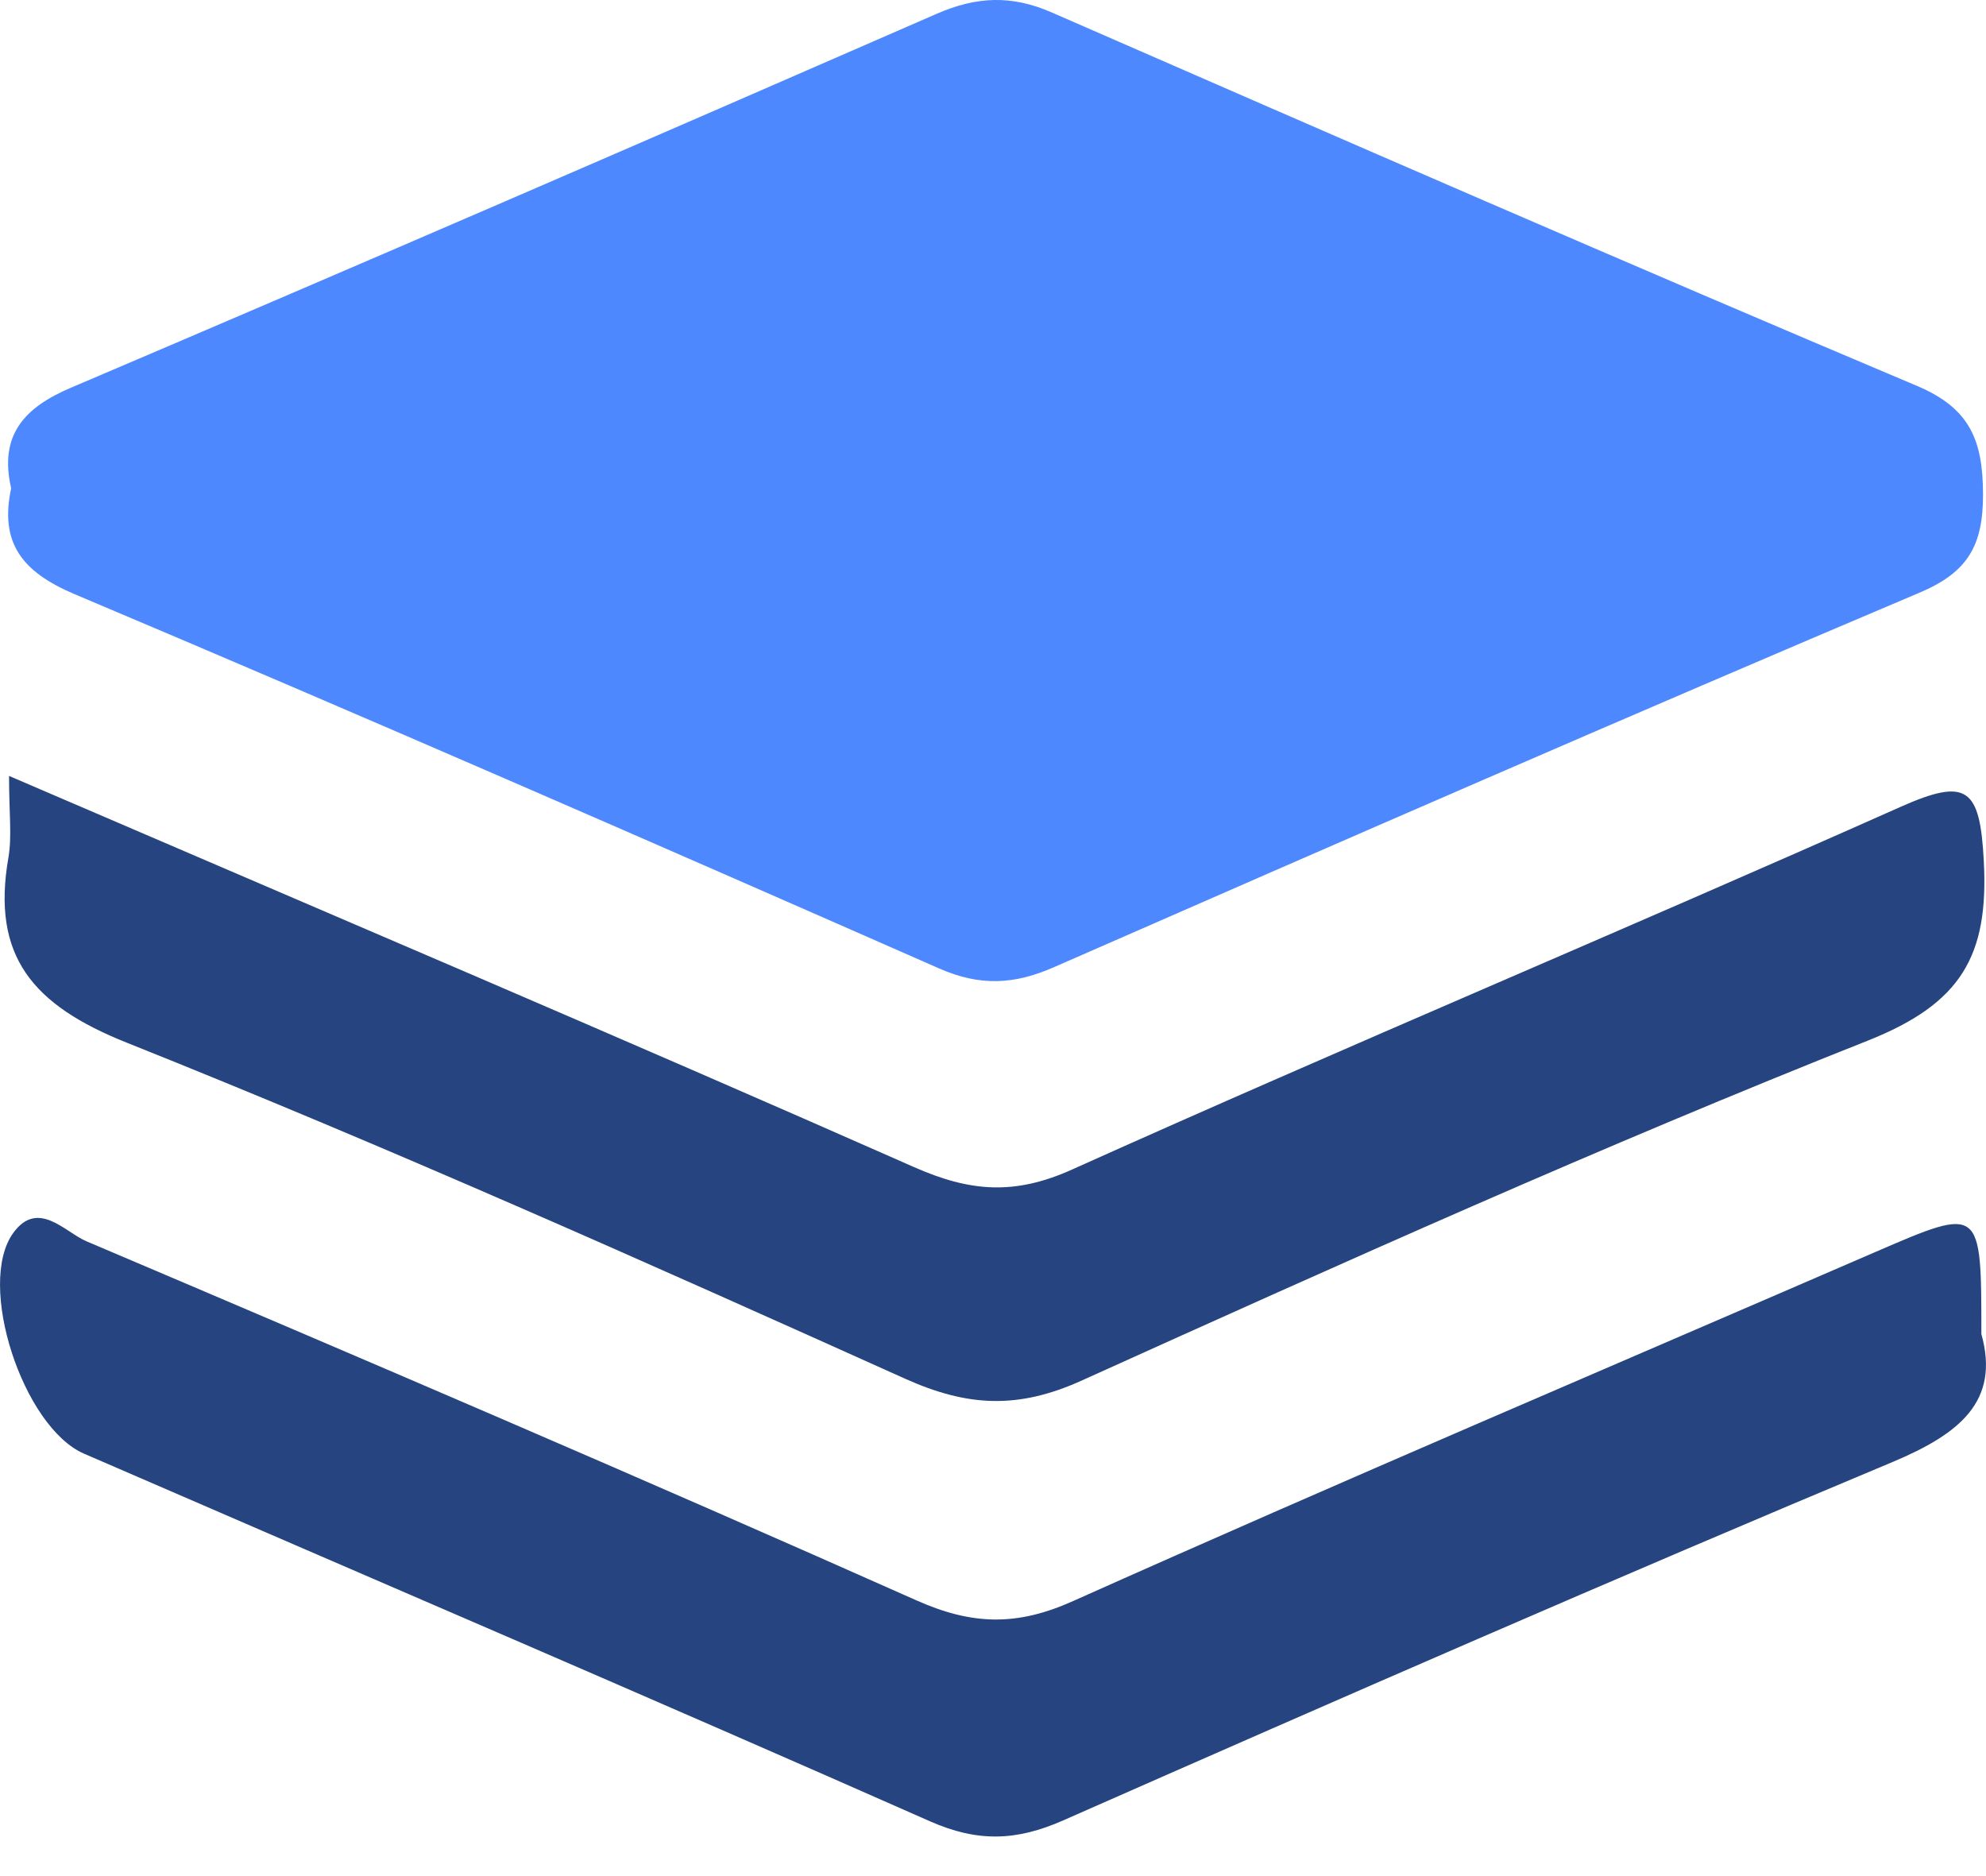 <svg width="18" height="17" viewBox="0 0 18 17" fill="none" xmlns="http://www.w3.org/2000/svg">
<path d="M0.101 4.425C-0.009 3.944 0.216 3.694 0.646 3.512C3.264 2.397 5.877 1.266 8.485 0.127C8.848 -0.032 9.167 -0.048 9.535 0.114C12.144 1.253 14.752 2.39 17.375 3.497C17.861 3.702 17.971 3.997 17.973 4.478C17.974 4.942 17.837 5.186 17.394 5.372C14.773 6.482 12.164 7.62 9.557 8.762C9.196 8.922 8.884 8.939 8.513 8.776C5.907 7.63 3.299 6.491 0.676 5.384C0.197 5.181 -0.004 4.918 0.101 4.425Z" fill="#4D88FF"/>
<path d="M17.958 12.088C18.128 12.696 17.763 12.992 17.155 13.247C14.637 14.301 12.135 15.394 9.637 16.495C9.214 16.682 8.863 16.695 8.43 16.504C5.881 15.377 3.319 14.282 0.761 13.172C0.208 12.932 -0.218 11.635 0.121 11.171C0.345 10.864 0.59 11.166 0.784 11.248C3.296 12.315 5.806 13.389 8.3 14.499C8.81 14.727 9.216 14.738 9.73 14.506C12.143 13.427 14.577 12.393 17.004 11.342C17.958 10.93 17.958 10.93 17.958 12.088Z" fill="#264480"/>
<path d="M0.082 7.031C2.915 8.25 5.608 9.393 8.283 10.575C8.79 10.799 9.193 10.834 9.718 10.597C12.209 9.477 14.73 8.423 17.224 7.312C17.829 7.043 17.945 7.139 17.98 7.801C18.026 8.661 17.776 9.093 16.93 9.429C14.525 10.383 12.161 11.445 9.801 12.511C9.225 12.771 8.768 12.747 8.203 12.493C5.868 11.443 3.528 10.398 1.151 9.449C0.296 9.108 -0.081 8.665 0.077 7.767C0.109 7.575 0.082 7.373 0.082 7.031Z" fill="#264480"/>
</svg>
